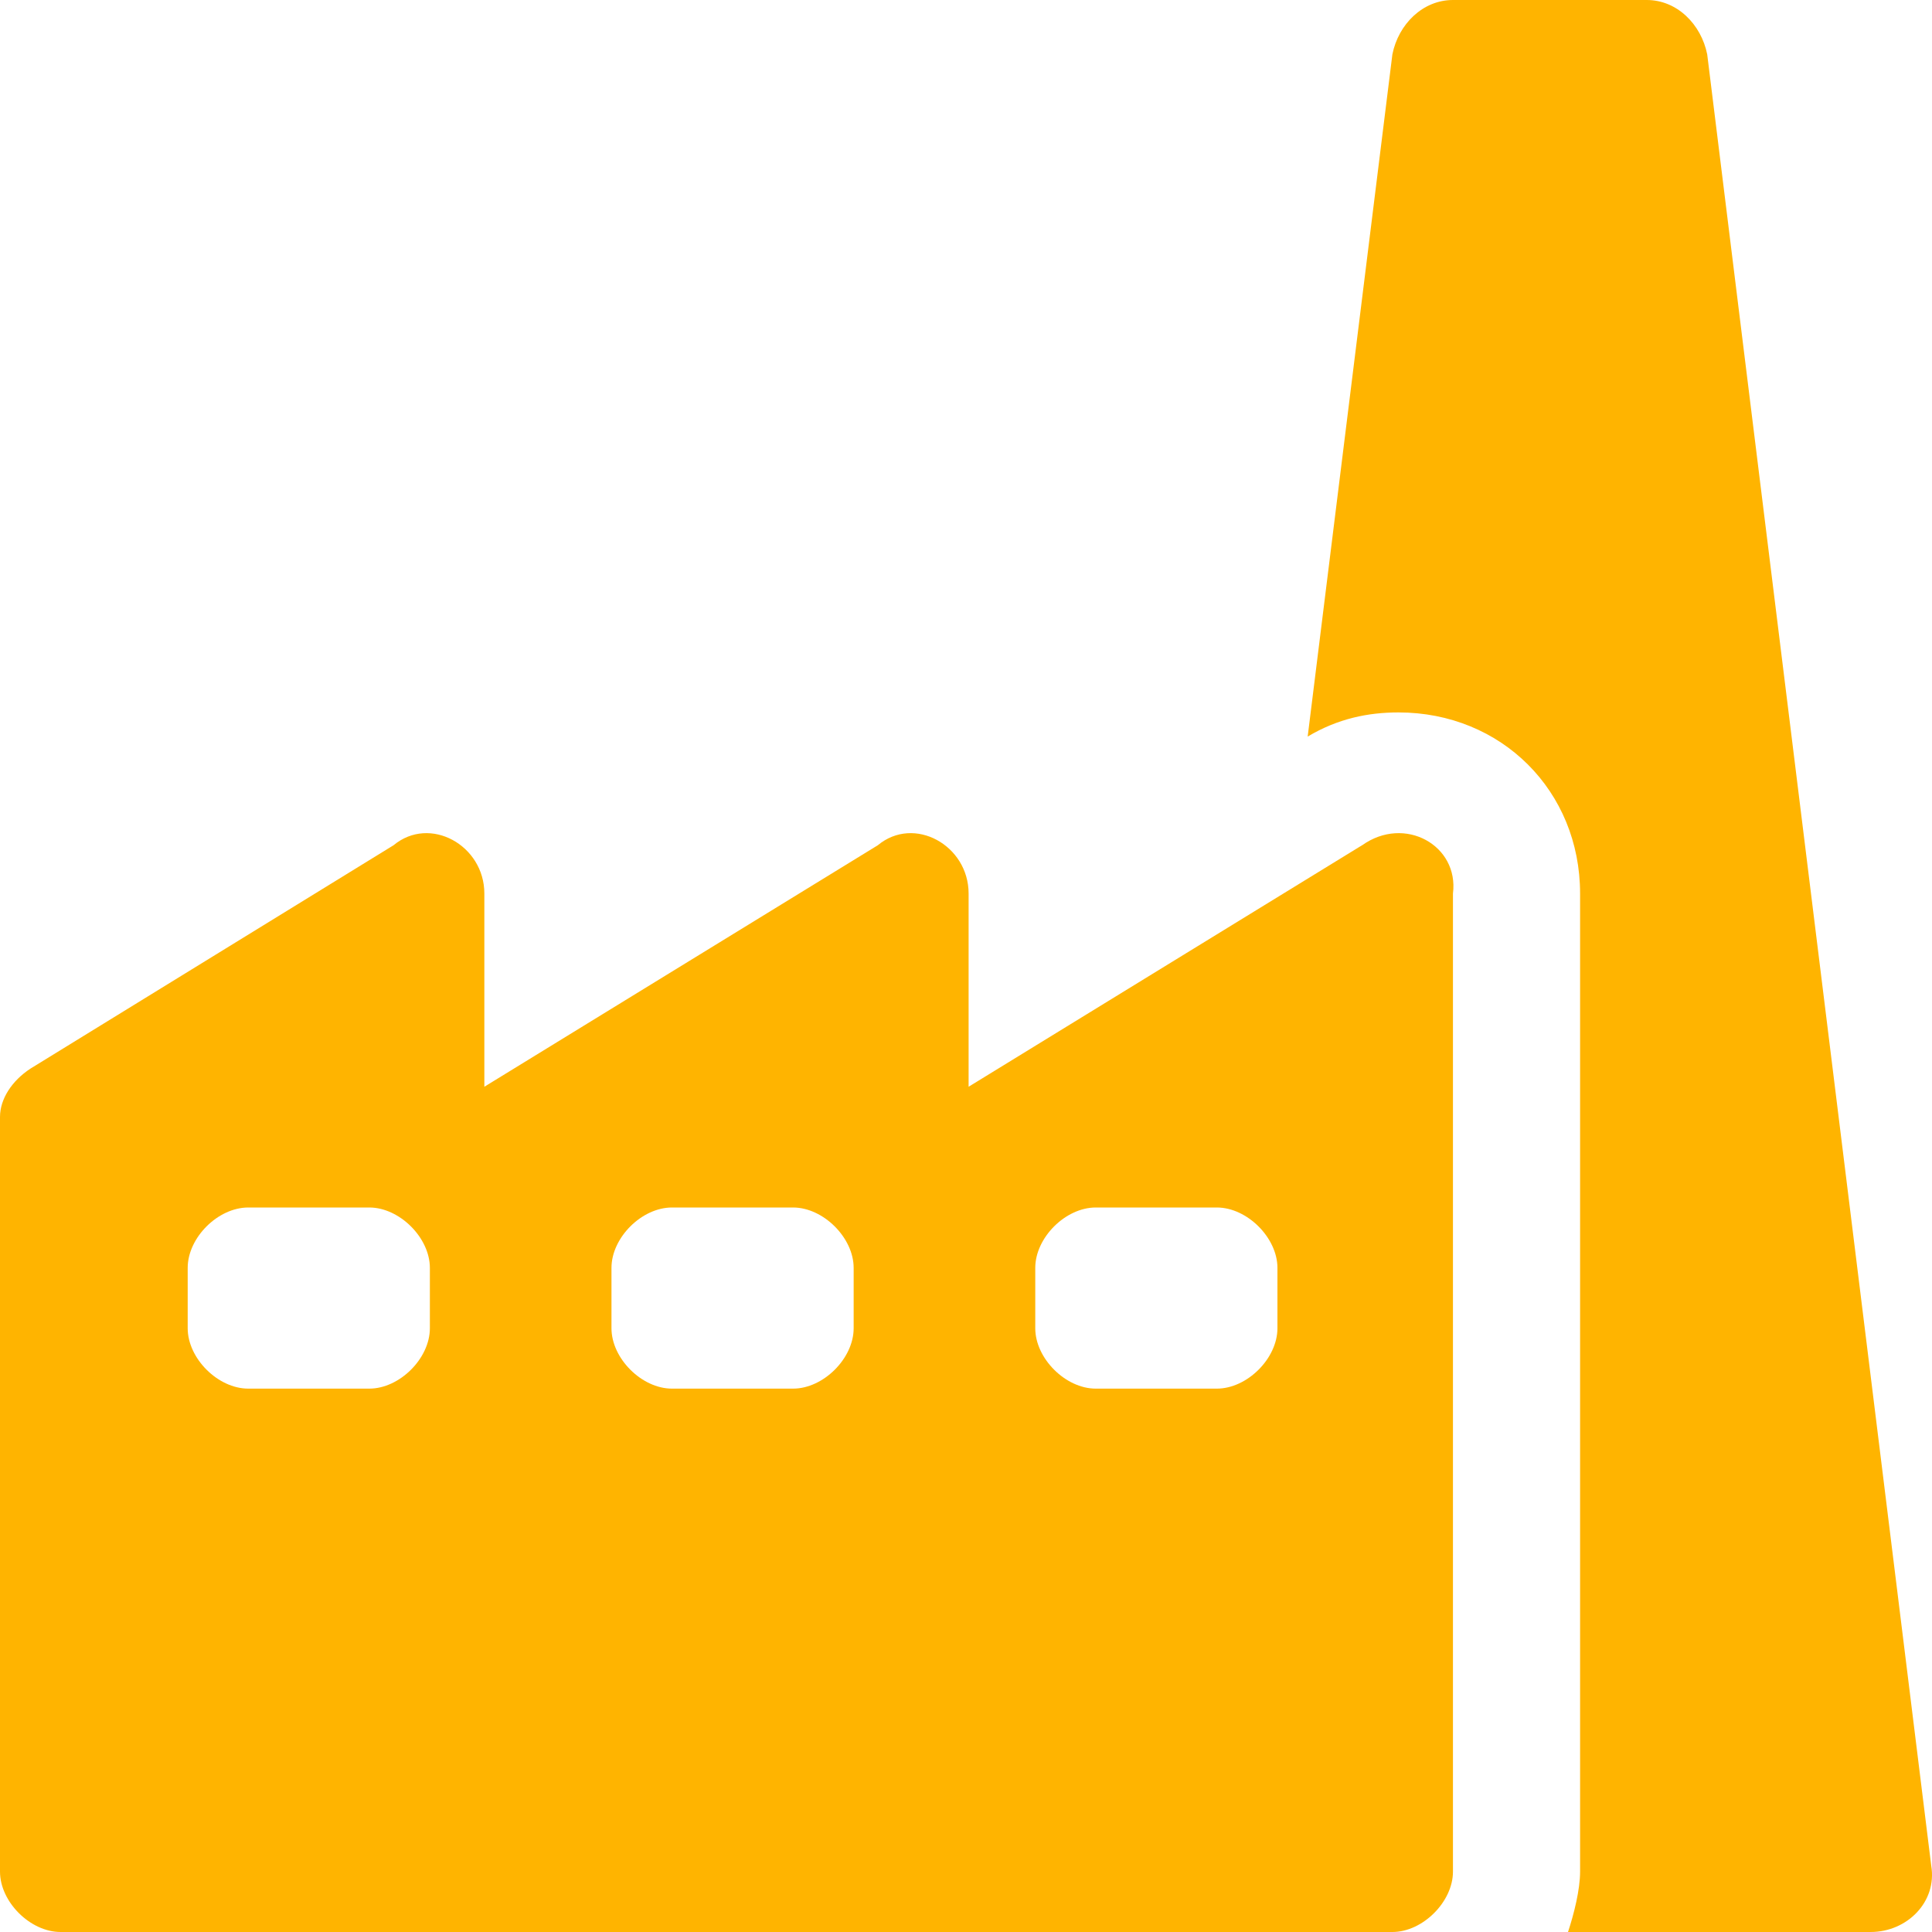 <svg xmlns="http://www.w3.org/2000/svg" width="20" height="20" viewBox="0 0 20 20">
    <path fill="#FFB400" fill-rule="nonzero" d="M14.1 8.75l-4.073 2.5v-2c0-.5-.564-.813-.94-.5l-4.073 2.5v-2c0-.5-.564-.813-.94-.5l-3.76 2.313c-.189.124-.314.312-.314.5v7.812c0 .313.313.625.627.625h13.787c.314 0 .627-.313.627-.625V9.25c.063-.5-.501-.813-.94-.5zm-9.65 5c0 .313-.314.625-.627.625H2.57c-.314 0-.627-.313-.627-.625v-.625c0-.313.313-.625.627-.625h1.253c.313 0 .627.313.627.625v.625zm4.387 0c0 .313-.314.625-.627.625H6.956c-.313 0-.626-.313-.626-.625v-.625c0-.313.313-.625.626-.625H8.21c.313 0 .627.313.627.625v.625zM17.047 0c.313 0 .563.25.626.563l2.319 18.75c.063.375-.25.687-.627.687h-3.133c.062-.188.125-.438.125-.625V9.25c0-1.063-.815-1.875-1.88-1.875-.313 0-.627.063-.94.25l.877-7.063c.063-.312.314-.562.627-.562zm-4.45 12.5c.313 0 .627.313.627.625v.625c0 .313-.314.625-.627.625h-1.254c-.313 0-.626-.313-.626-.625v-.625c0-.313.313-.625.626-.625h1.254z"/>
</svg>
